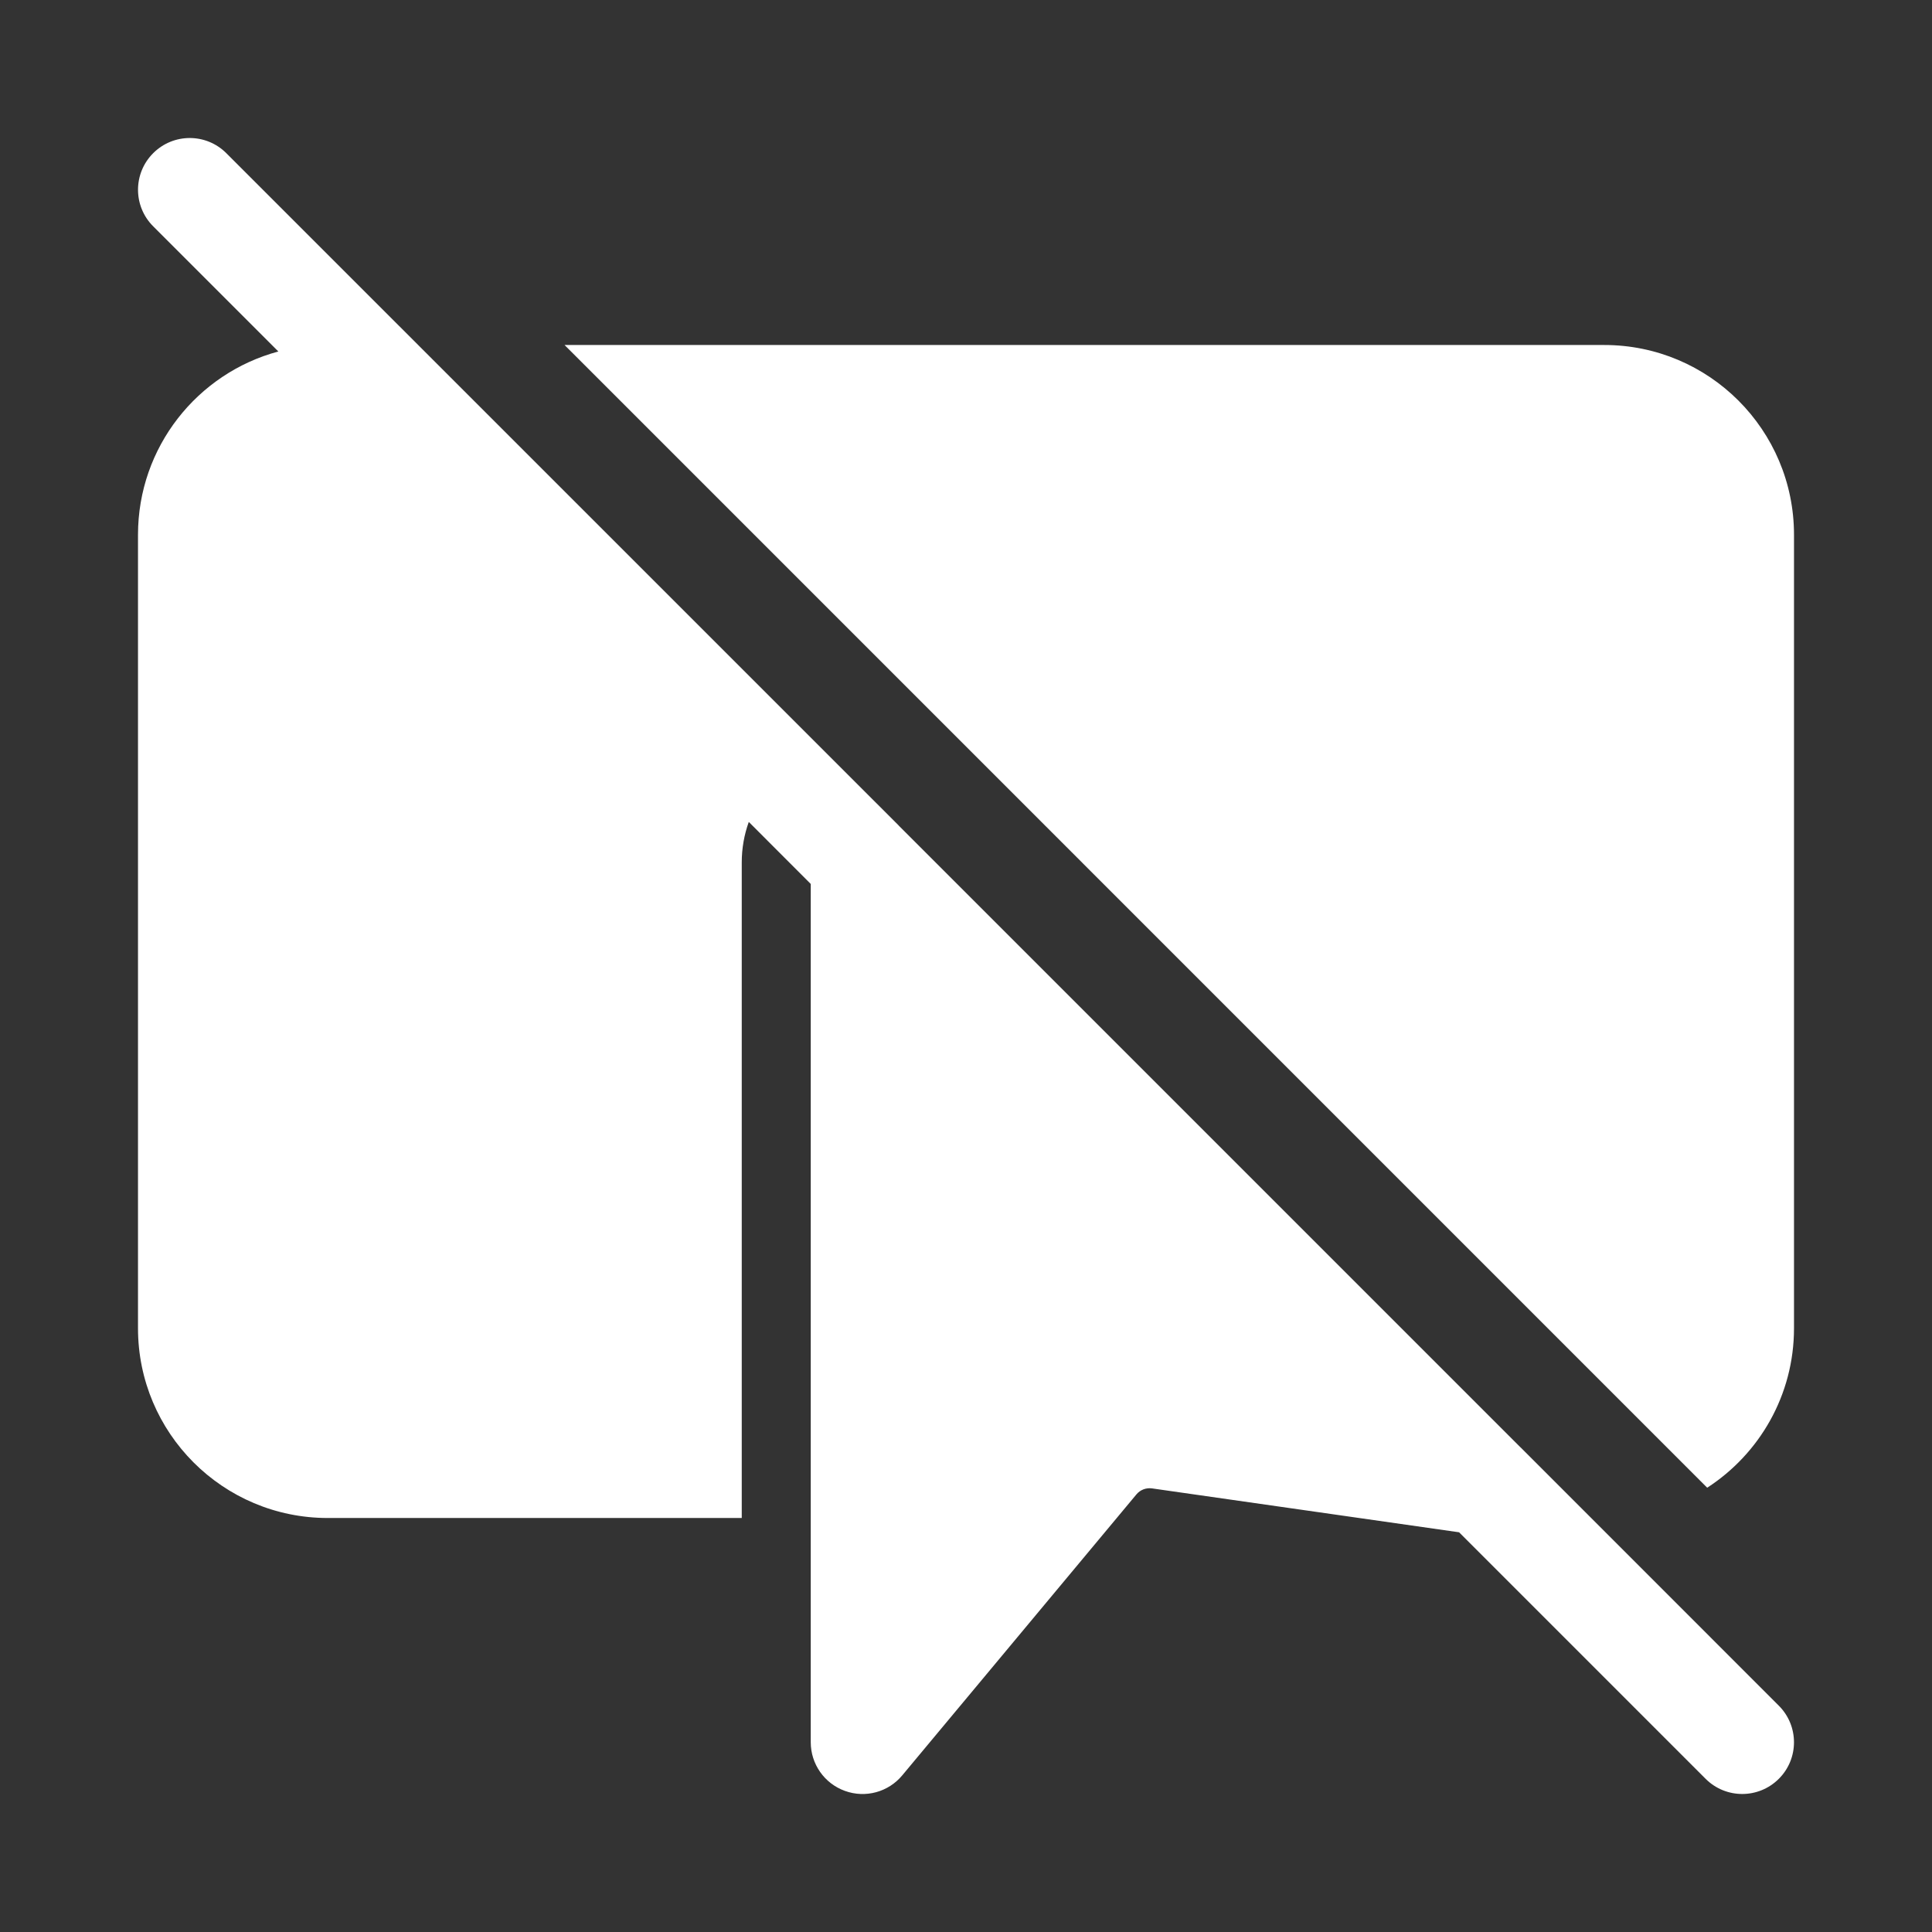 <svg width="28" height="28" viewBox="0 0 28 28" fill="none" xmlns="http://www.w3.org/2000/svg">
<rect x="0" y="0" width="28" height="28" fill="#333333" stroke="none"/>
<path d="M3.28 2.22C2.987 1.927 2.513 1.927 2.22 2.22C1.927 2.513 1.927 2.987 2.22 3.28L4.034 5.094C2.862 5.409 2 6.479 2 7.75V19.25C2 20.769 3.231 22 4.75 22H10.75V12.5C10.75 12.296 10.785 12.098 10.852 11.912L11.75 12.811V25.25C11.75 25.566 11.948 25.848 12.245 25.955C12.542 26.063 12.874 25.973 13.076 25.73L16.469 21.659C16.524 21.592 16.61 21.559 16.696 21.571L21.146 22.207L24.719 25.78C25.012 26.073 25.487 26.073 25.78 25.78C26.073 25.488 26.073 25.013 25.78 24.72L22.043 20.982C22.039 20.978 22.035 20.974 22.03 20.97L13.03 11.97C13.027 11.967 13.025 11.964 13.022 11.961L3.28 2.22ZM8.182 5L24.742 21.561C25.499 21.071 26 20.219 26 19.25V7.75C26 6.231 24.769 5 23.25 5H8.182Z" fill="#ffffff"/>
</svg>
